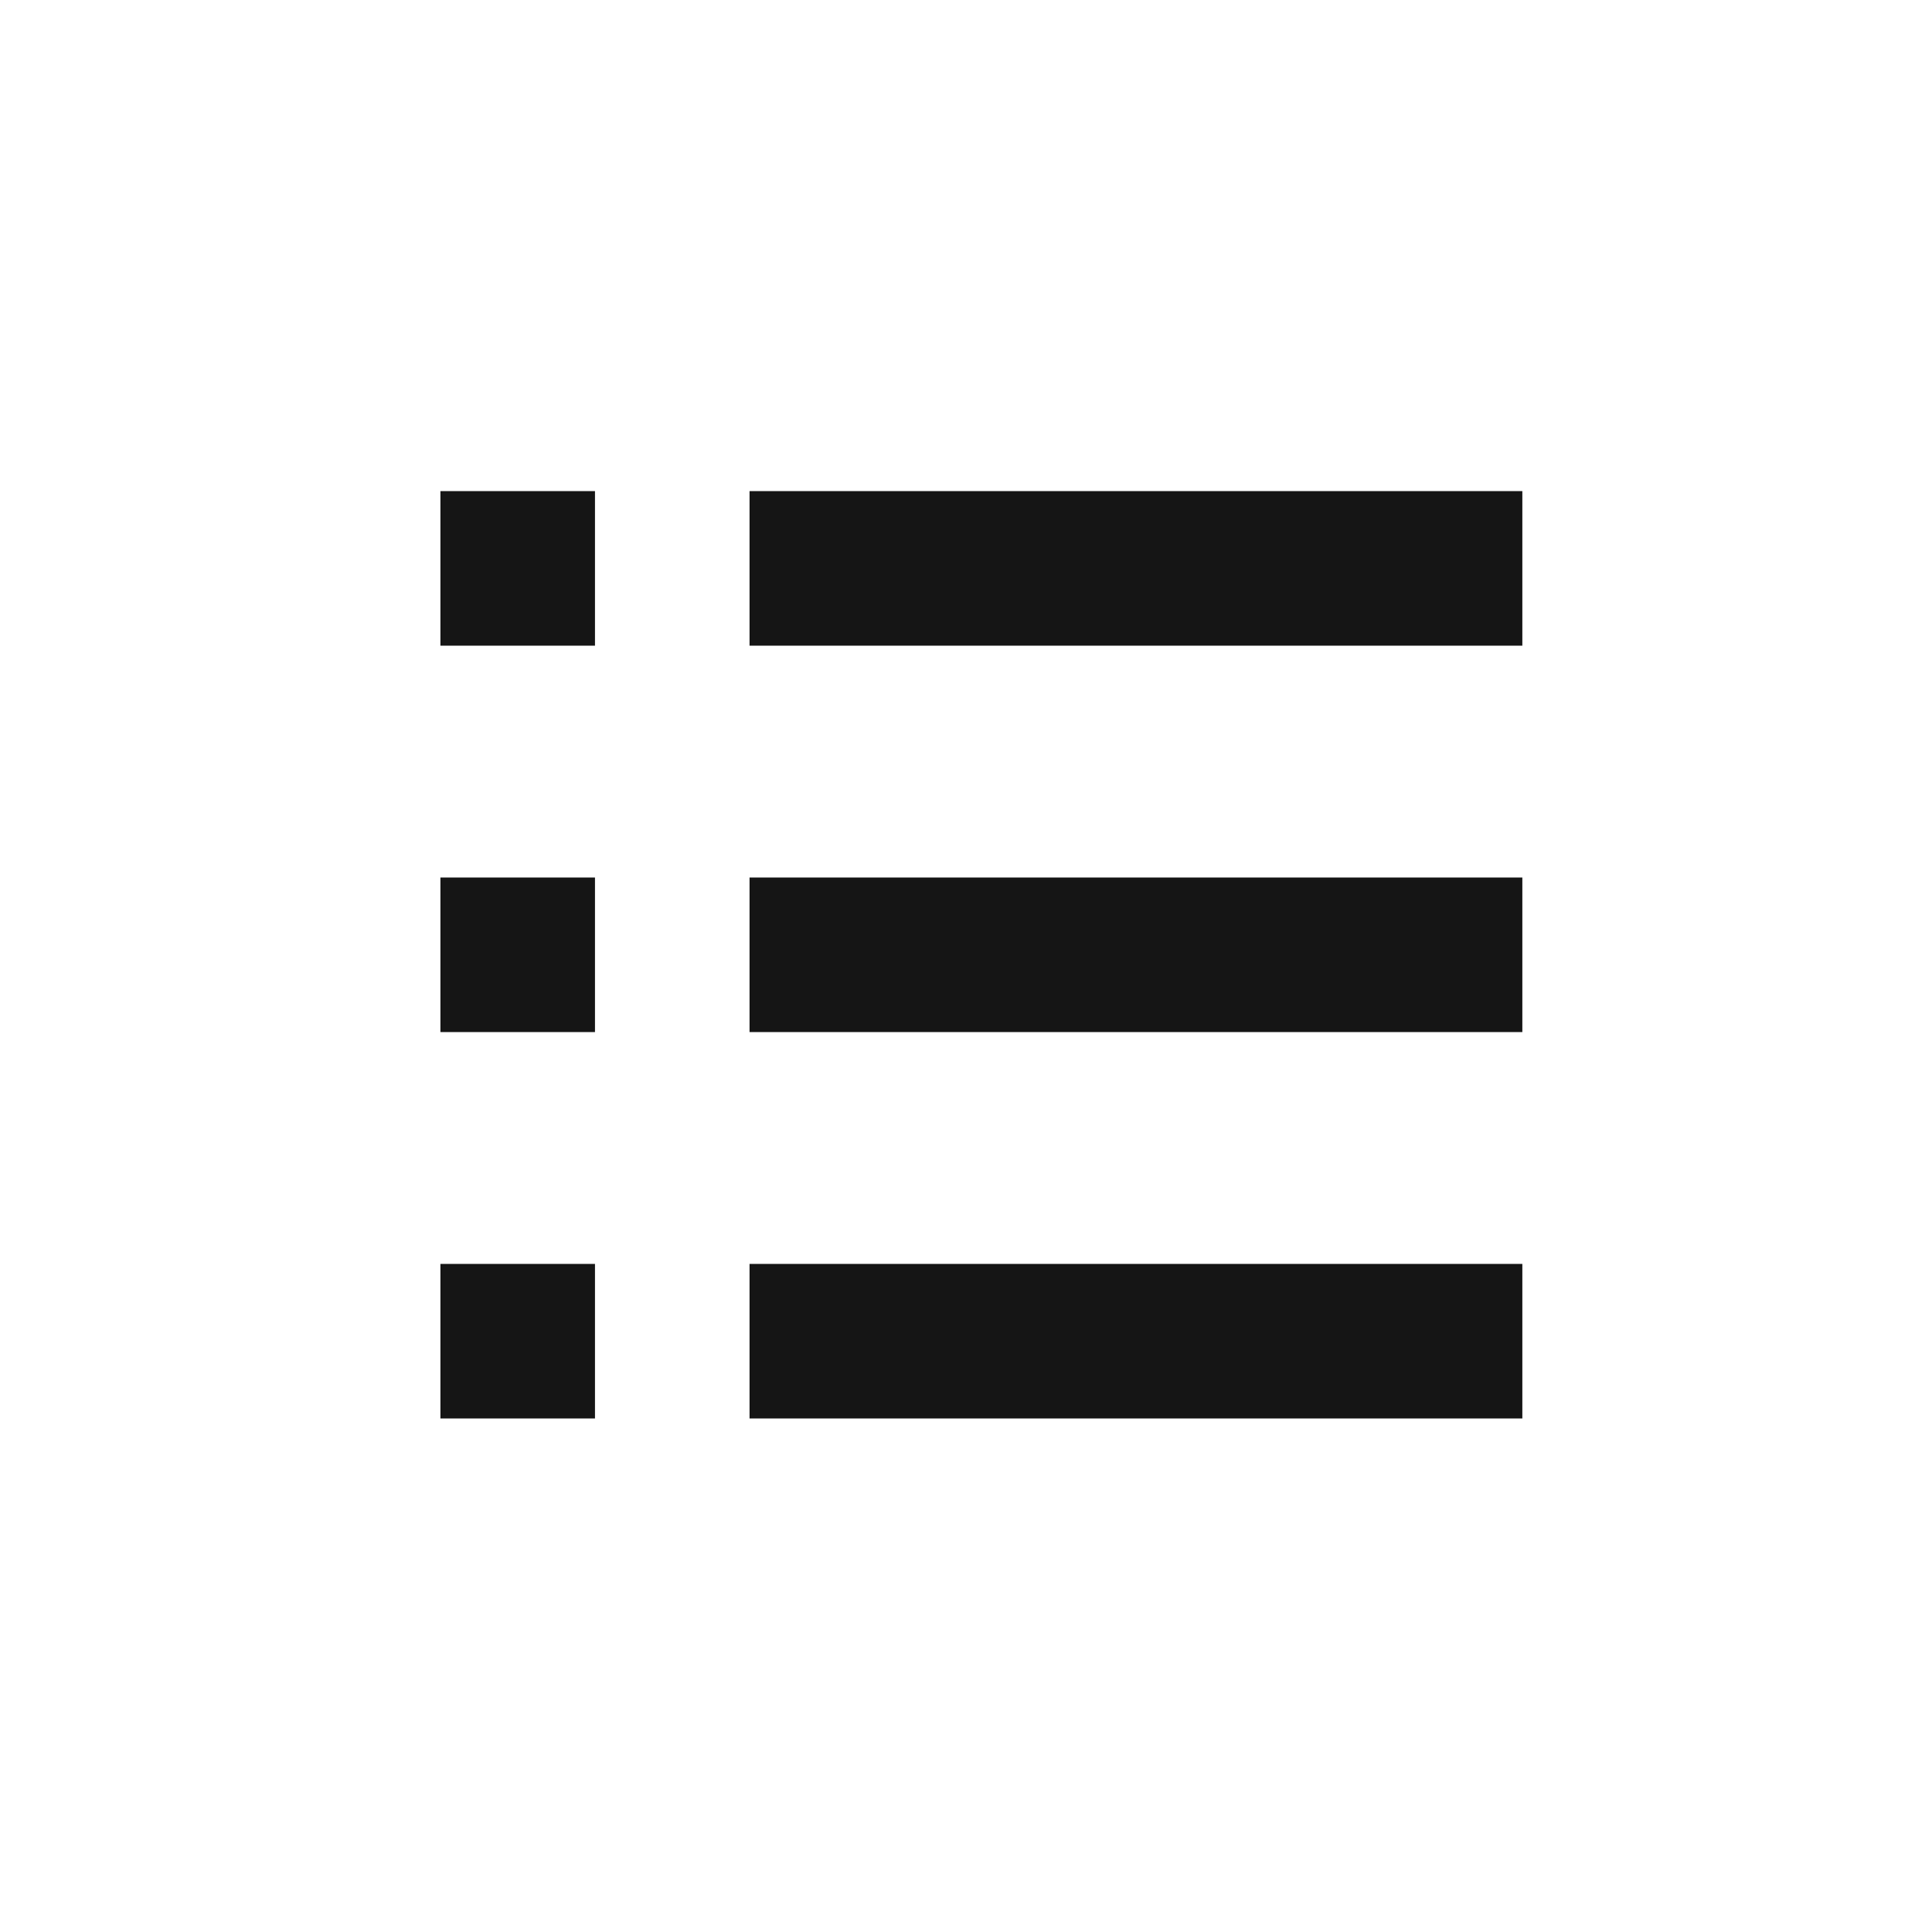<svg width="25" height="25" viewBox="0 0 25 25" fill="none" xmlns="http://www.w3.org/2000/svg">
<g id="Button &#226;&#134;&#146; SVG">
<path id="Rectangle 595" d="M5.699 6.355H7.699V8.355H5.699V6.355Z" fill="#151515"/>
<path id="Rectangle 596" d="M5.699 11.355H7.699V13.355H5.699V11.355Z" fill="#151515"/>
<path id="Rectangle 597" d="M5.699 16.355H7.699V18.355H5.699V16.355Z" fill="#151515"/>
<path id="Rectangle 598" d="M9.699 16.355H19.699V18.355H9.699V16.355Z" fill="#151515"/>
<path id="Rectangle 599" d="M9.699 11.355H19.699V13.355H9.699V11.355Z" fill="#151515"/>
<path id="Rectangle 600" d="M9.699 6.355H19.699V8.355H9.699V6.355Z" fill="#151515"/>
</g>
</svg>
